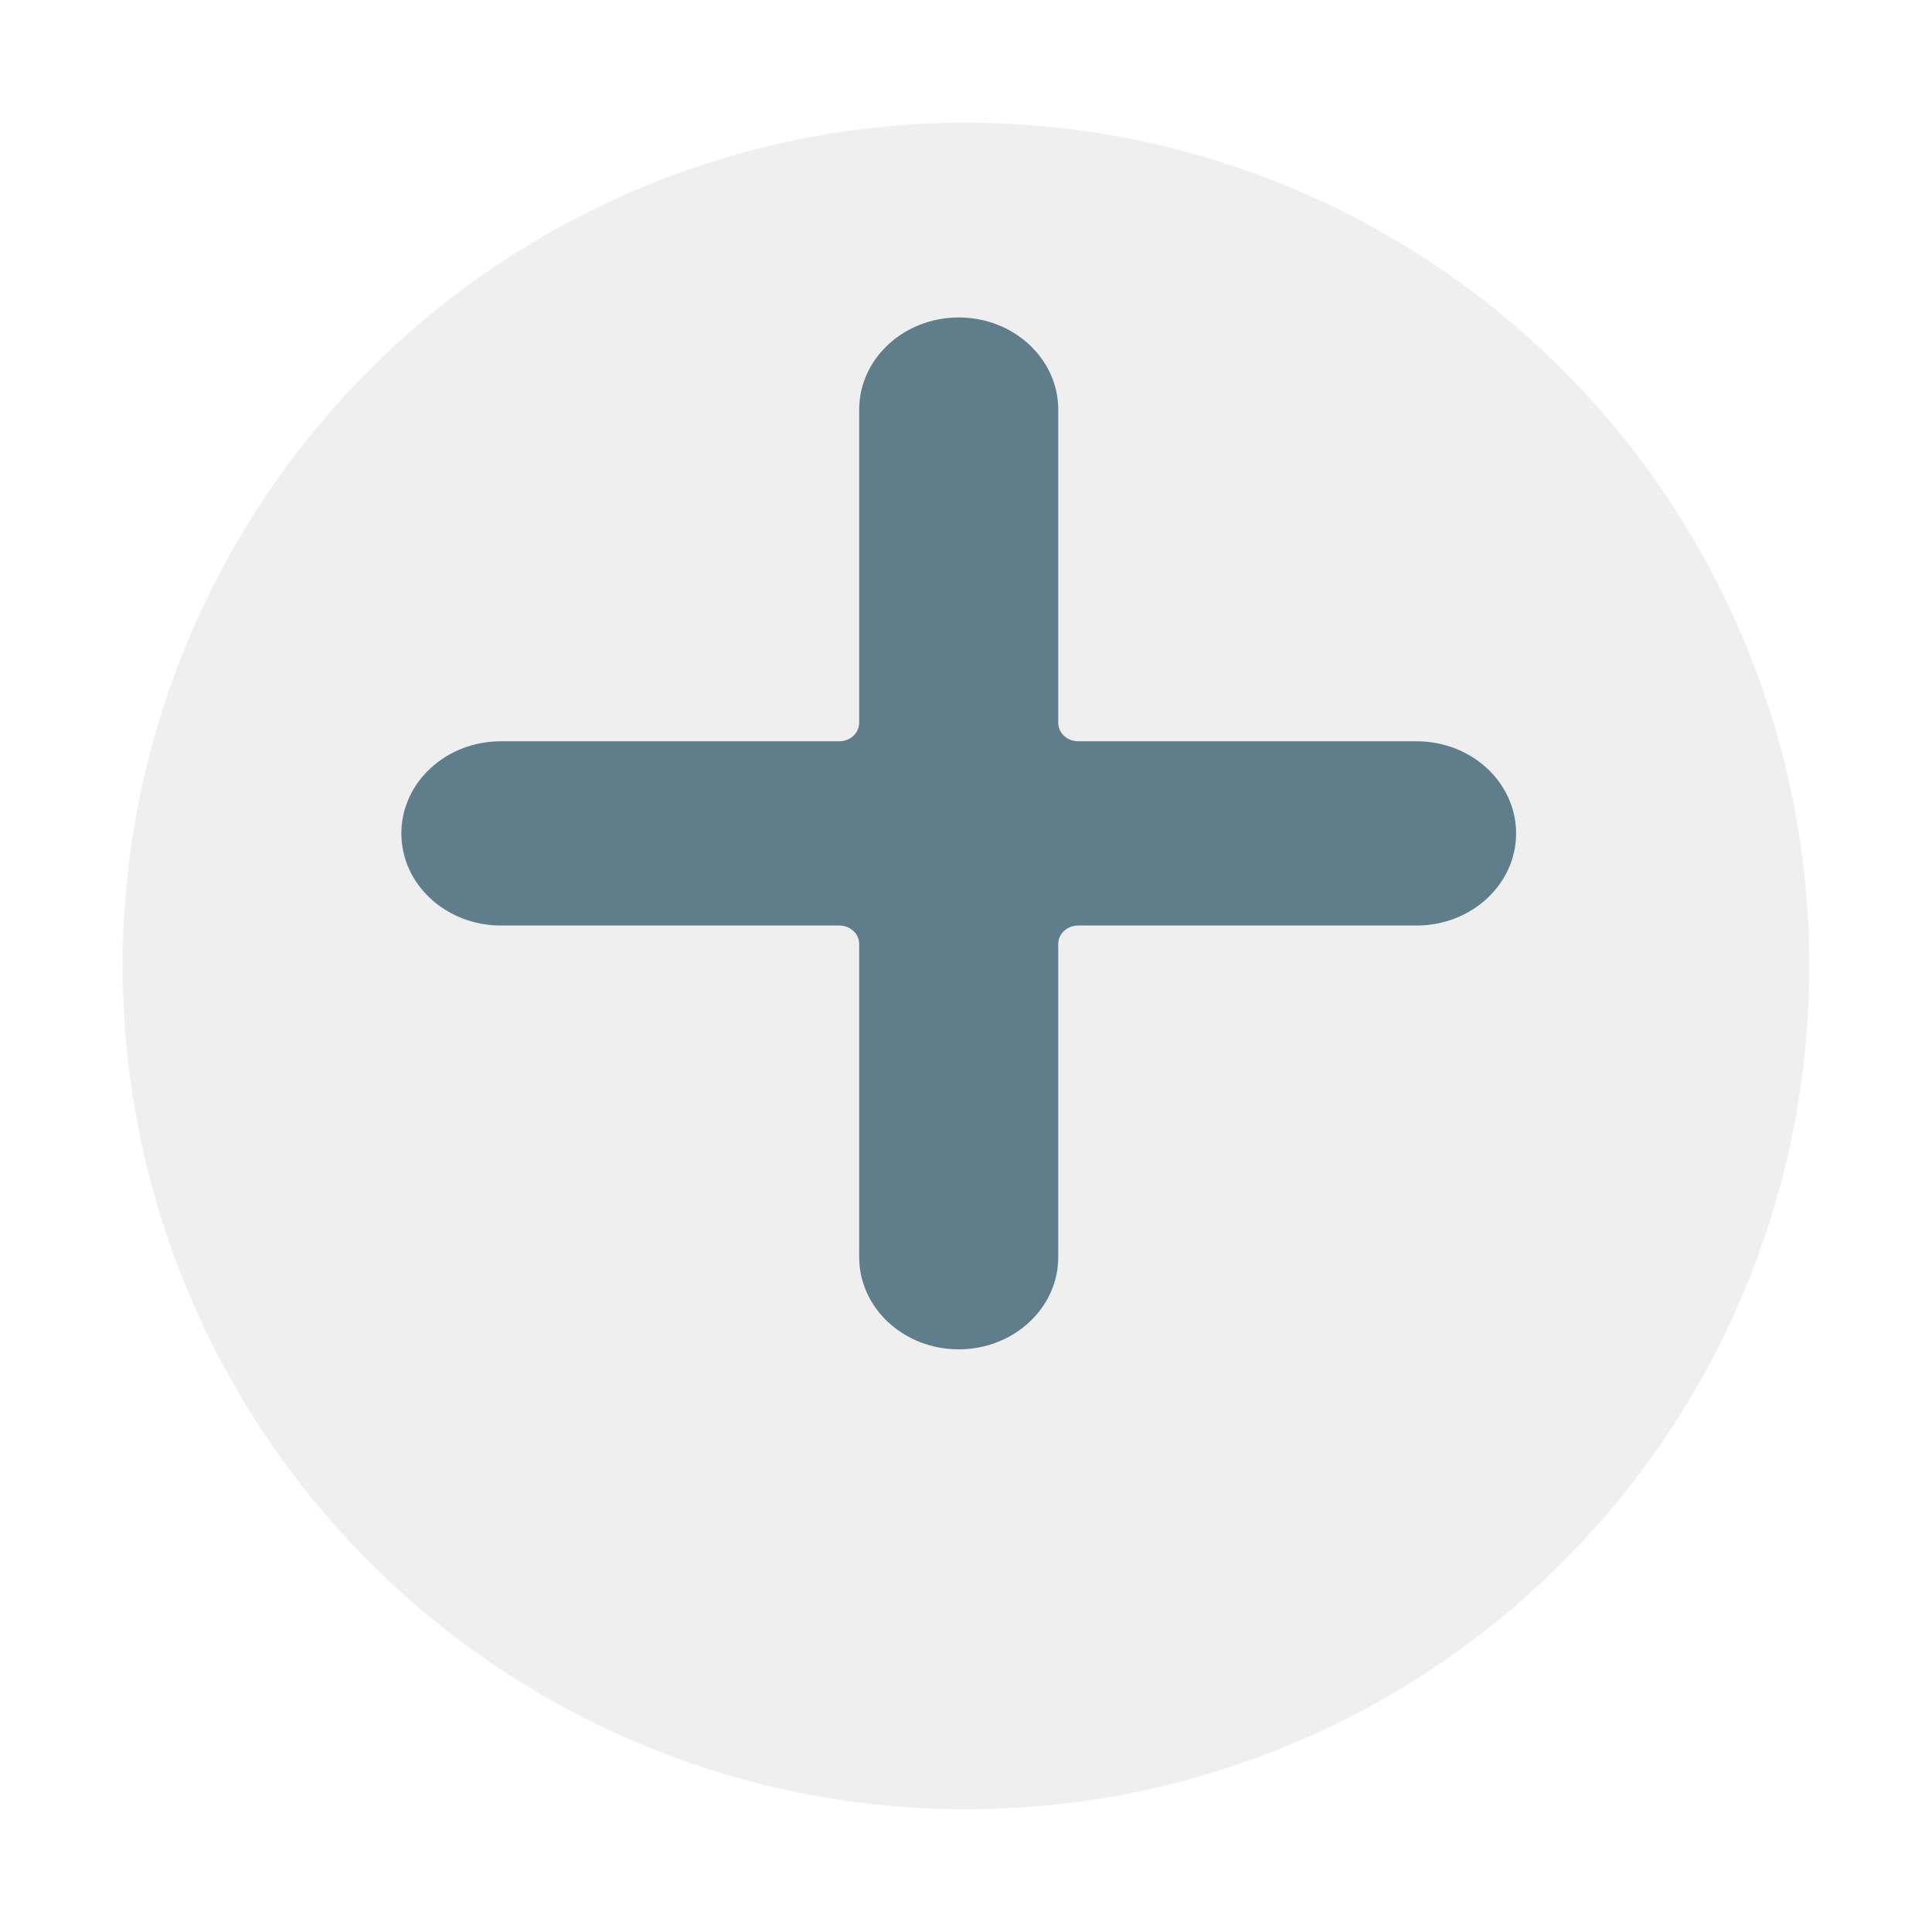 <svg width="63" height="63" viewBox="0 0 63 63" fill="none" xmlns="http://www.w3.org/2000/svg">
<g filter="url(#filter0_d)">
<circle cx="31.5" cy="27.5" r="27.5" fill="#EFEFEF"/>
</g>
<g clip-path="url(#clip0)">
<path d="M46.193 24.172H35.158C34.799 24.172 34.508 23.903 34.508 23.571V13.357C34.508 11.698 33.055 10.352 31.263 10.352C29.471 10.352 28.017 11.698 28.017 13.357V23.571C28.017 23.903 27.727 24.172 27.368 24.172H16.333C14.541 24.172 13.088 25.517 13.088 27.176C13.088 28.835 14.541 30.18 16.333 30.18H27.368C27.727 30.18 28.017 30.449 28.017 30.781V40.995C28.017 42.654 29.471 44 31.263 44C33.055 44 34.508 42.654 34.508 40.995V30.781C34.508 30.449 34.799 30.18 35.158 30.18H46.193C47.985 30.18 49.438 28.835 49.438 27.176C49.438 25.517 47.985 24.172 46.193 24.172Z" fill="#607D8B"/>
</g>
<defs>
<filter id="filter0_d" x="0" y="0" width="63" height="63" filterUnits="userSpaceOnUse" color-interpolation-filters="sRGB">
<feFlood flood-opacity="0" result="BackgroundImageFix"/>
<feColorMatrix in="SourceAlpha" type="matrix" values="0 0 0 0 0 0 0 0 0 0 0 0 0 0 0 0 0 0 127 0" result="hardAlpha"/>
<feOffset dy="4"/>
<feGaussianBlur stdDeviation="2"/>
<feColorMatrix type="matrix" values="0 0 0 0 0 0 0 0 0 0 0 0 0 0 0 0 0 0 0.25 0"/>
<feBlend mode="normal" in2="BackgroundImageFix" result="effect1_dropShadow"/>
<feBlend mode="normal" in="SourceGraphic" in2="effect1_dropShadow" result="shape"/>
</filter>
<clipPath id="clip0">
<rect width="36.35" height="33.647" fill="white" transform="translate(13.088 10.352)"/>
</clipPath>
</defs>
</svg>
